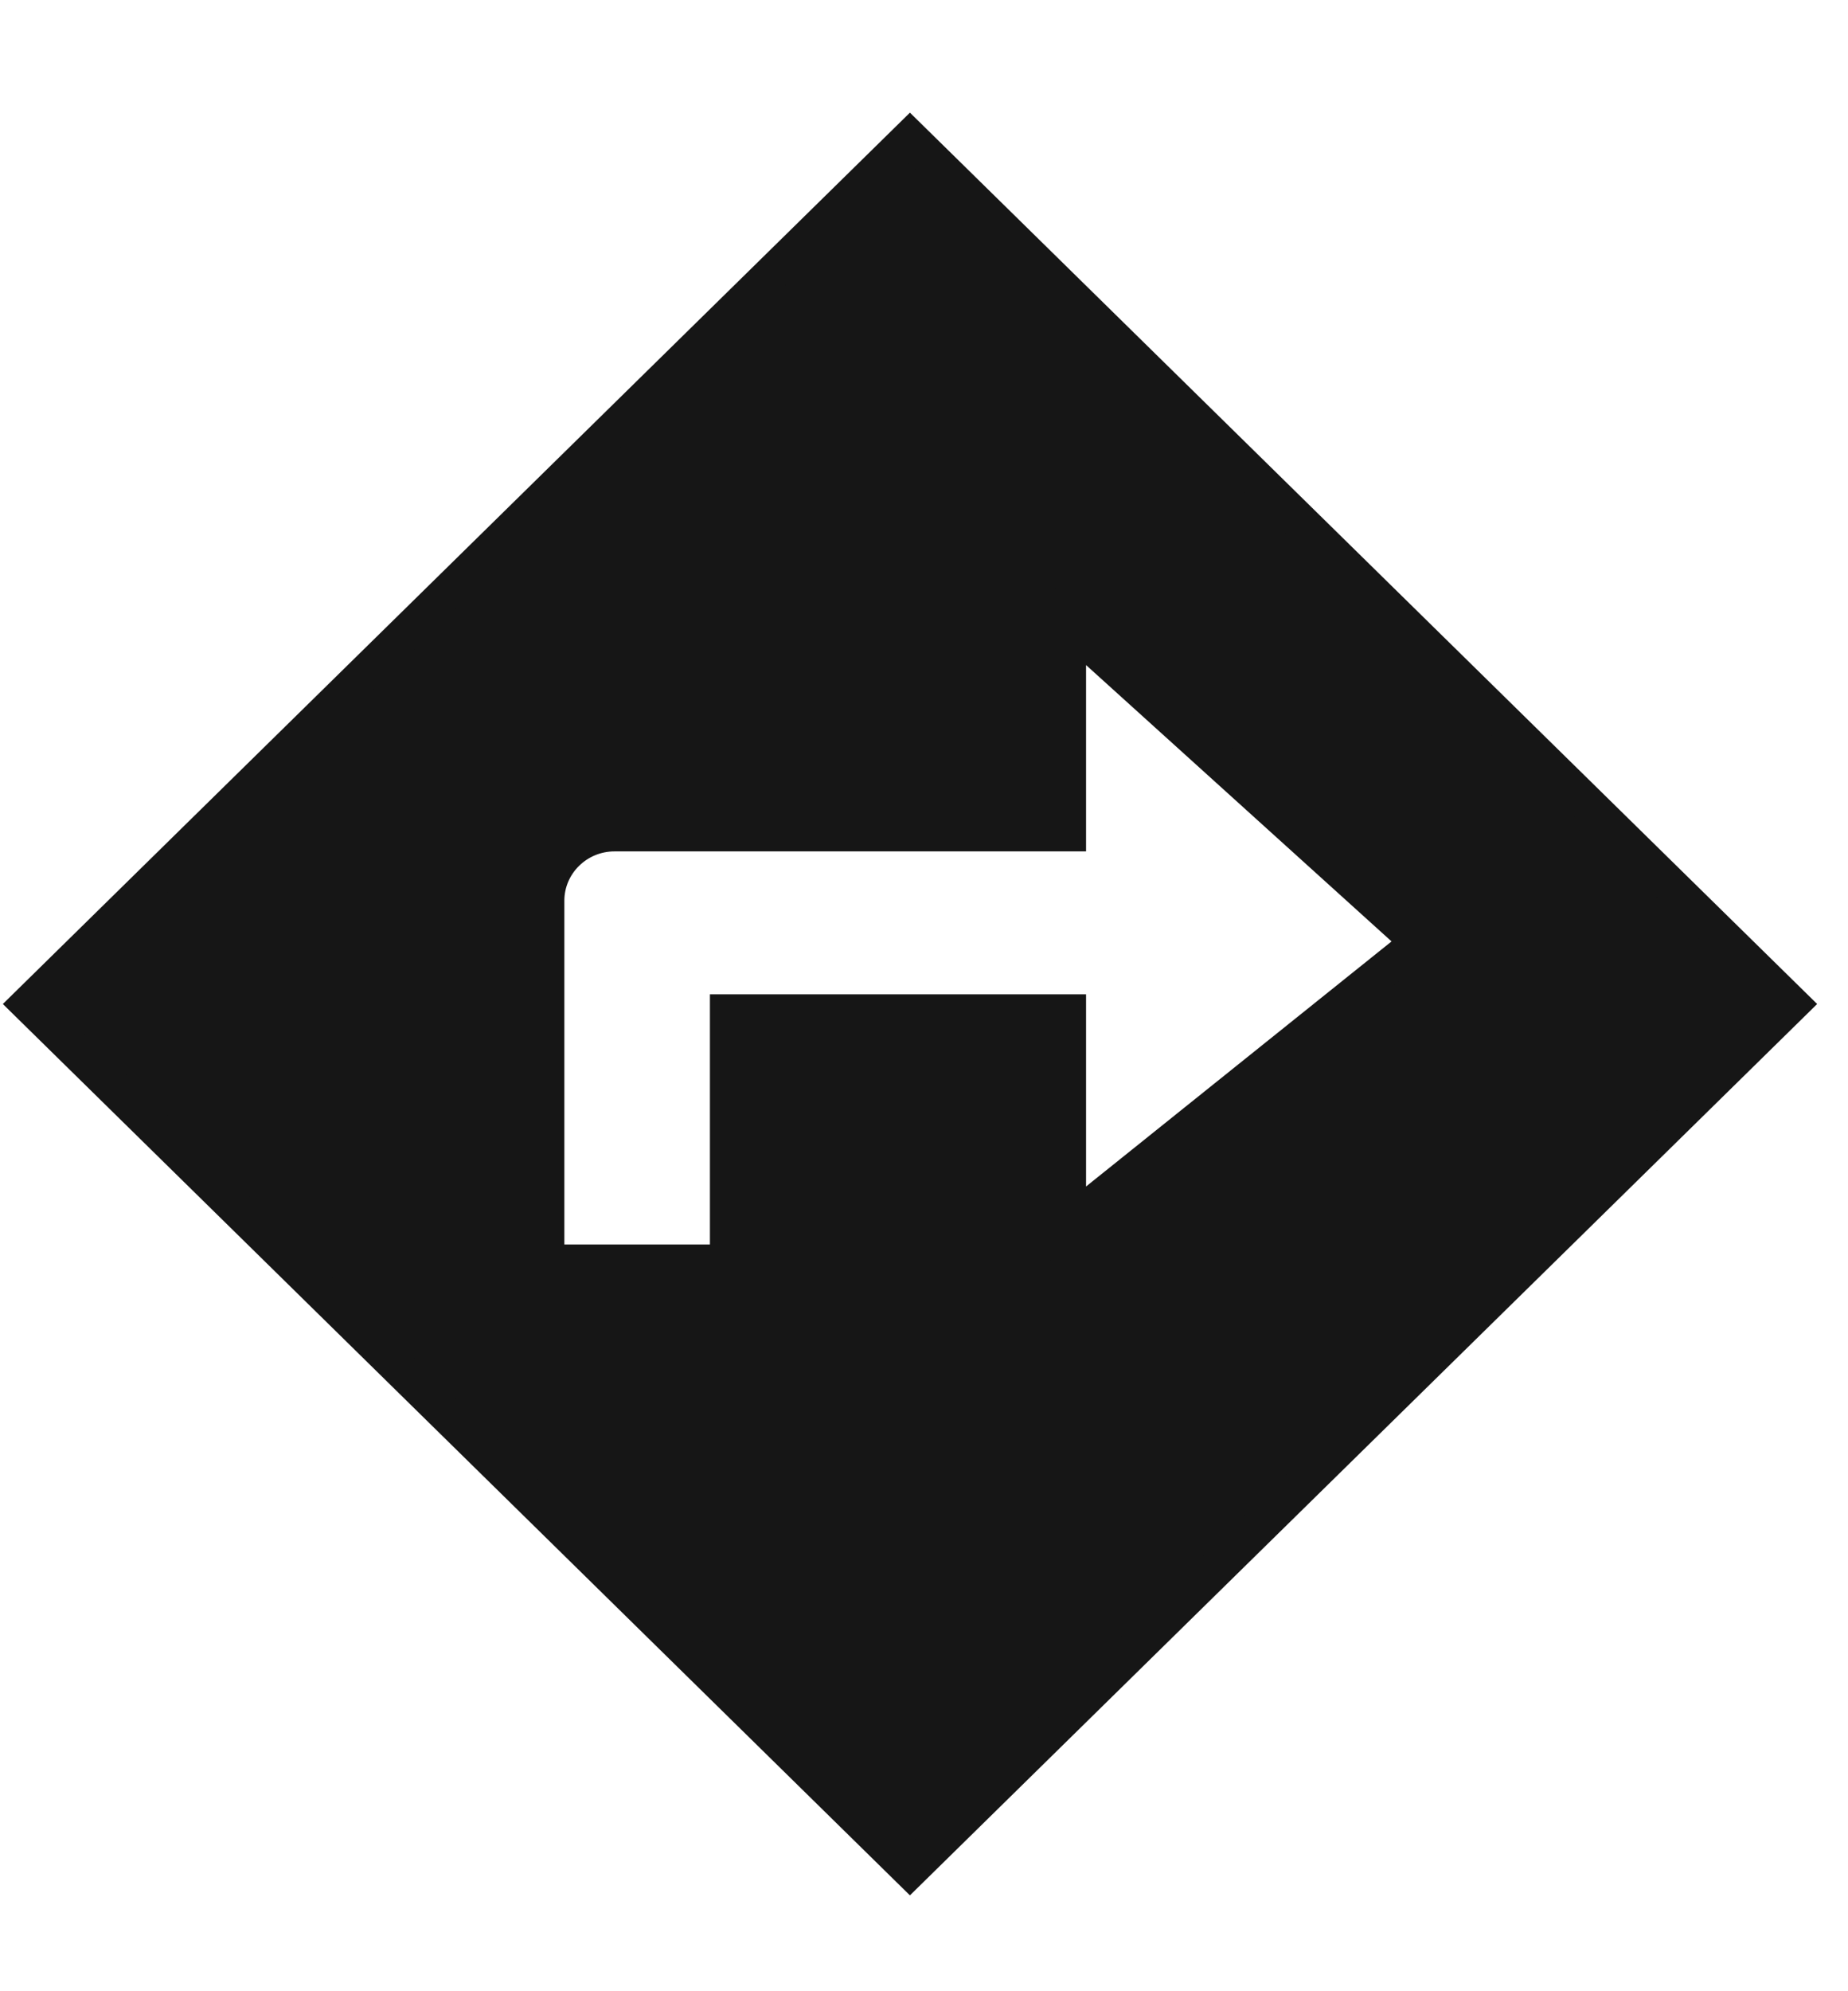 <svg width="13" height="14" viewBox="0 0 13 14" fill="none" xmlns="http://www.w3.org/2000/svg">
<g clip-path="url(#clip0_818_118204)">
<path d="M6.402 0.969L0.201 7.058L6.402 13.148L12.603 7.058L6.402 0.969ZM8.193 8.061L7.513 8.606V7.116H5.122V8.875H3.843V6.332C3.843 6.07 4.058 5.859 4.324 5.859H7.513V4.389L9.985 6.623L8.705 7.649L8.193 8.061Z" fill="#161616"/>
<path d="M6.401 13.326L0.02 7.059L6.401 0.792L12.783 7.059L6.401 13.326ZM0.381 7.059L6.401 12.971L12.421 7.059L6.401 1.147L0.381 7.059ZM5.25 9.002H3.714V6.333C3.714 6.003 3.987 5.734 4.323 5.734H7.384V4.104L10.179 6.63L7.384 8.872V7.243H5.25V9.002ZM3.97 8.75H4.994V6.991H7.64V8.342L9.789 6.619L7.64 4.676V5.986H4.323C4.129 5.986 3.97 6.141 3.97 6.333V8.75Z" fill="#161616"/>
</g>
<defs>
<clipPath id="clip0_818_118204">
<rect width="12.764" height="12.764" fill="white" transform="translate(0.02 0.79)"/>
</clipPath>
</defs>
</svg>

